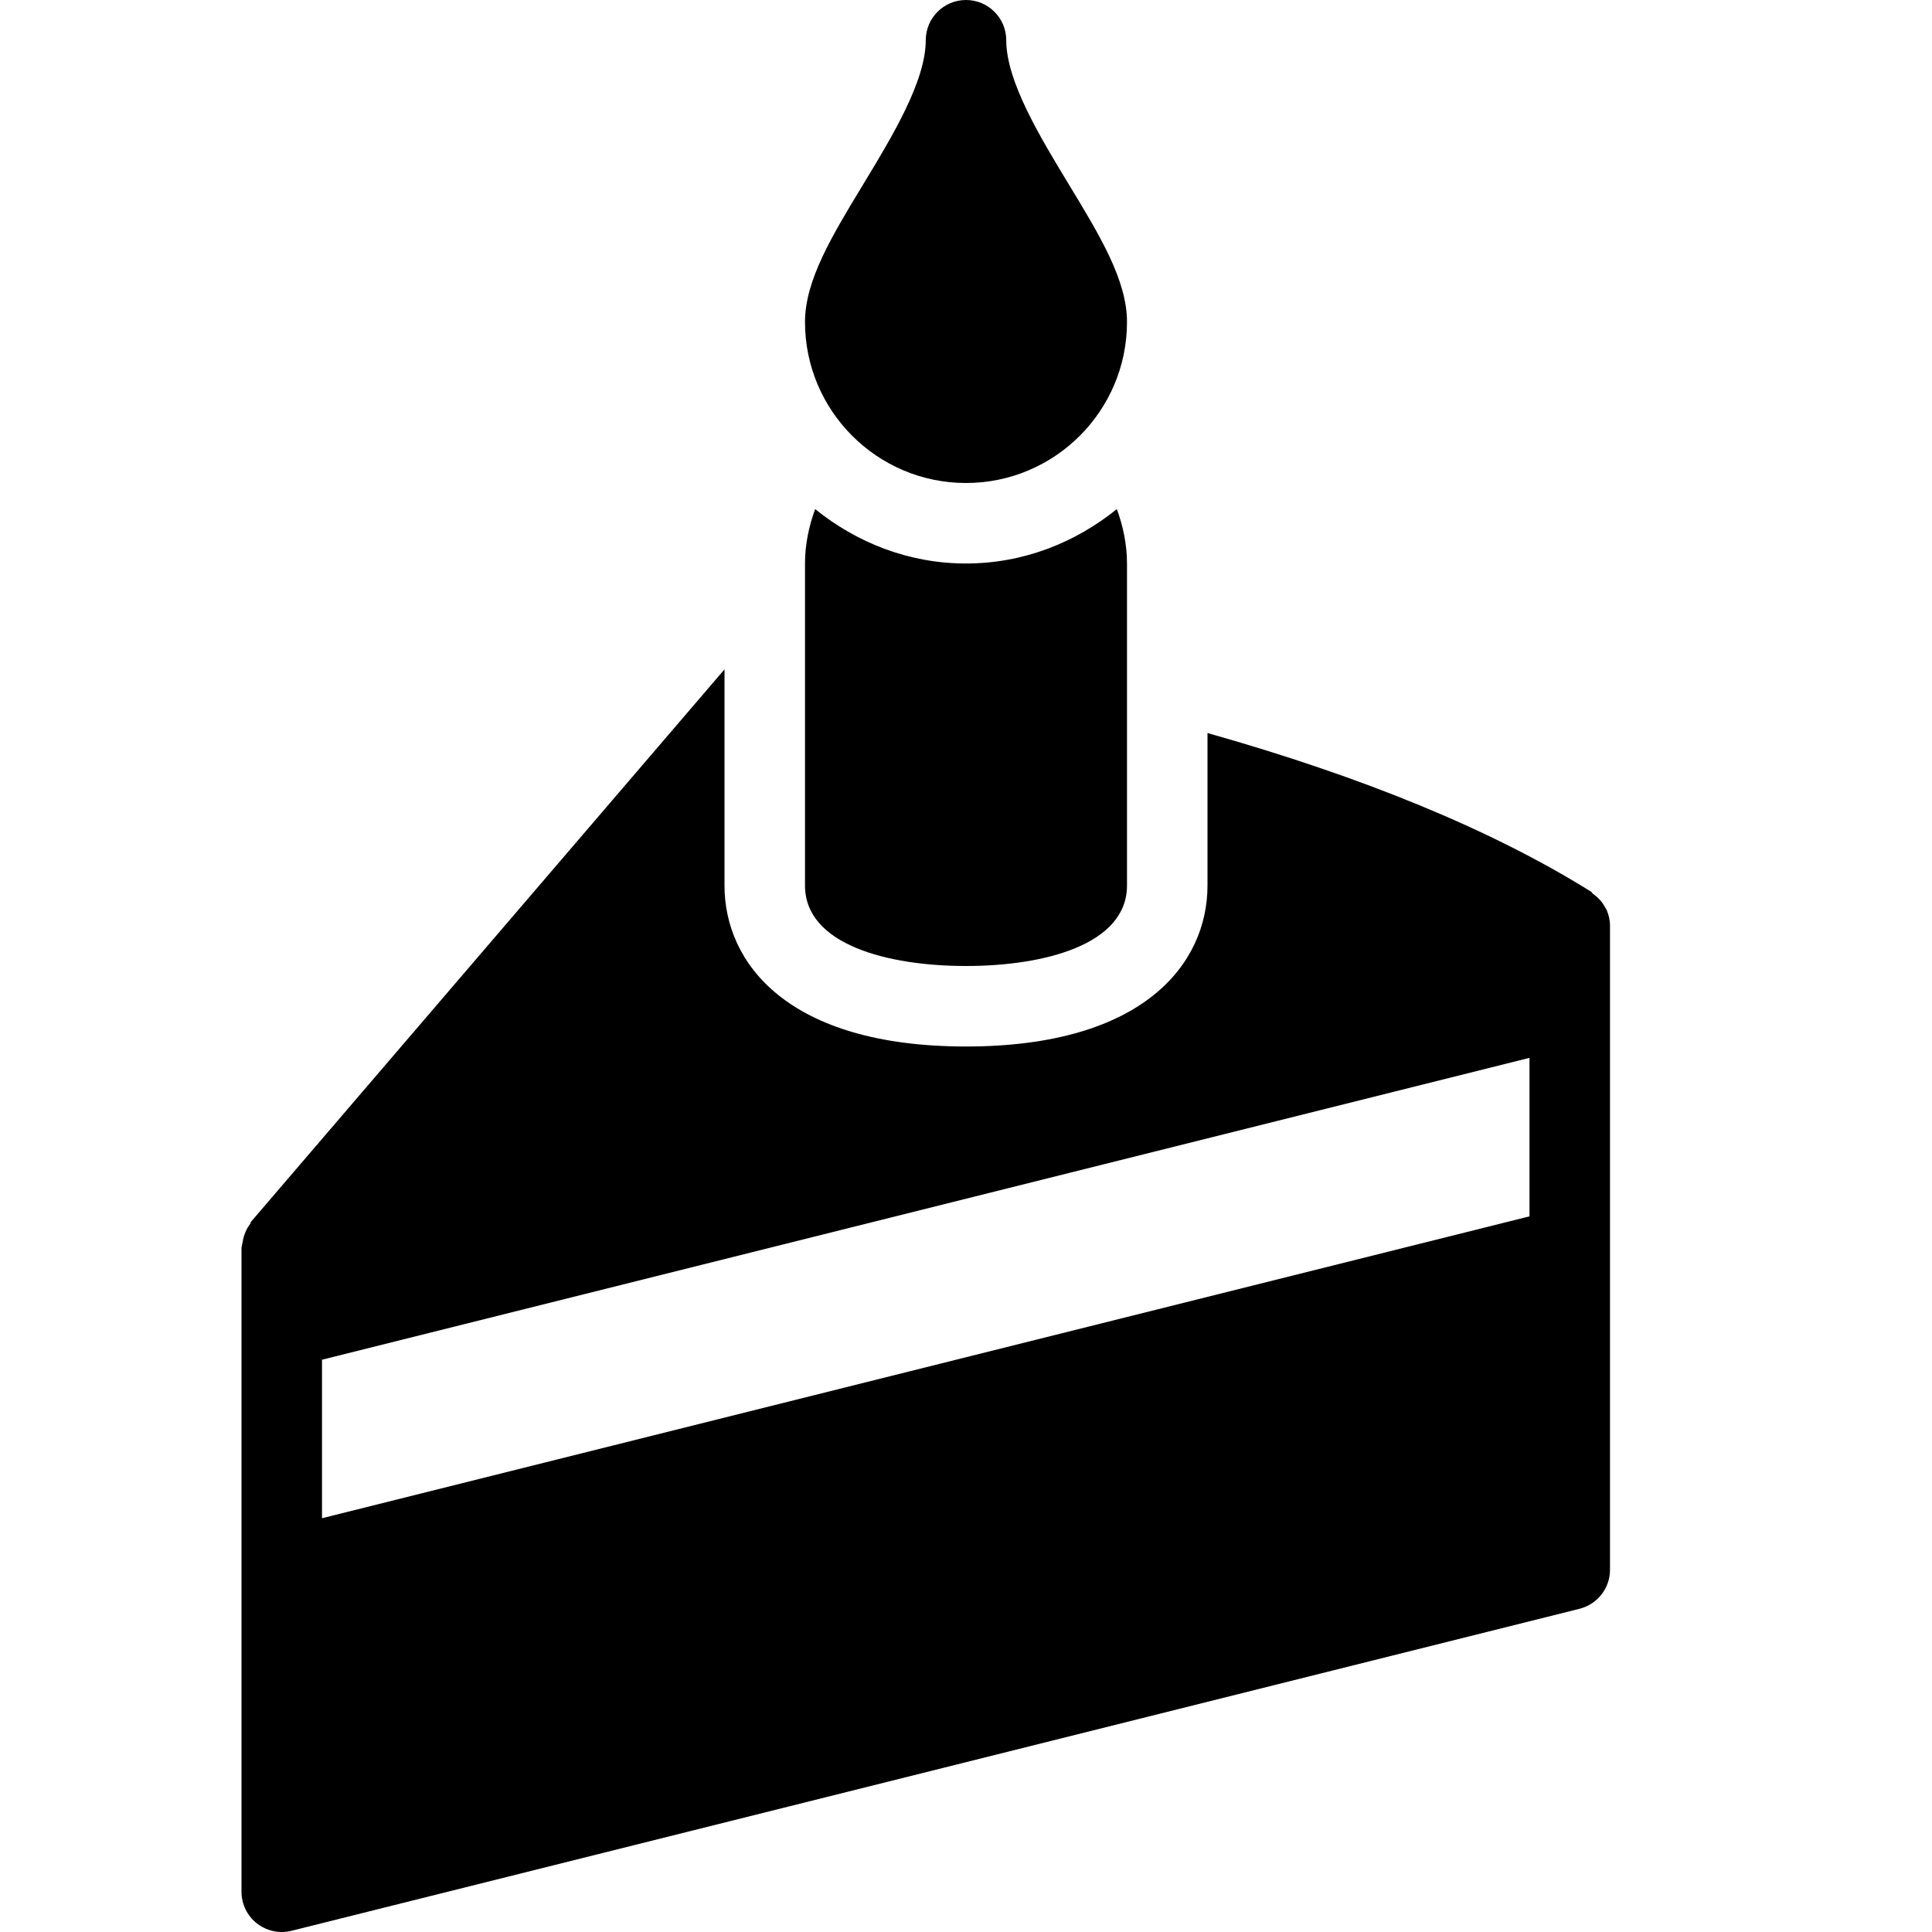 <?xml version="1.0" encoding="iso-8859-1"?>
<!-- Generator: Adobe Illustrator 19.2.1, SVG Export Plug-In . SVG Version: 6.00 Build 0)  -->
<svg version="1.1" xmlns="http://www.w3.org/2000/svg" xmlns:xlink="http://www.w3.org/1999/xlink" x="0px" y="0px"
	 viewBox="0 0 24 24" style="enable-background:new 0 0 24 24;" xml:space="preserve">
<g id="Present_1">
</g>
<g id="Present_2">
</g>
<g id="Present_3">
</g>
<g id="Present_Cake">
</g>
<g id="Present_4">
</g>
<g id="Birthday_Cake_1">
</g>
<g id="Birthday_Cake_2">
</g>
<g id="Cake_Piece">
	<g>
		<path d="M12,6c1.103,0,2-0.897,2-2c0-0.517-0.334-1.069-0.722-1.708C12.913,1.69,12.5,1.007,12.5,0.5C12.5,0.224,12.276,0,12,0
			s-0.5,0.224-0.5,0.5c0,0.507-0.413,1.19-0.778,1.792C10.334,2.931,10,3.483,10,4C10,5.103,10.897,6,12,6z"/>
		<path d="M19.956,11.298c-0.003-0.007-0.009-0.011-0.012-0.018c-0.036-0.073-0.091-0.131-0.157-0.178
			c-0.009-0.007-0.012-0.019-0.022-0.025c-1.234-0.771-2.84-1.427-4.765-1.971V11c0,0.967-0.788,2-3,2s-3-1.033-3-2V8.315
			l-5.88,6.86c-0.007,0.008-0.005,0.019-0.011,0.027c-0.05,0.066-0.082,0.142-0.095,0.228c-0.002,0.016-0.008,0.029-0.009,0.046
			C3.004,15.484,3,15.492,3,15.5v0.609v4.031V23.5c0,0.154,0.071,0.299,0.192,0.394C3.281,23.963,3.39,24,3.5,24
			c0.04,0,0.081-0.005,0.121-0.015l16-4C19.844,19.929,20,19.729,20,19.5v-3.609v-4.031V11.5C20,11.428,19.983,11.36,19.956,11.298z
			 M19,13.141v1.969l-15,3.75v-1.969L19,13.141z"/>
		<path d="M12,12c0.967,0,2-0.263,2-1V7c0-0.238-0.049-0.464-0.126-0.676C13.359,6.74,12.713,7,12,7s-1.359-0.26-1.874-0.676
			C10.049,6.536,10,6.762,10,7v4C10,11.737,11.033,12,12,12z"/>
	</g>
</g>
<g id="Cupcake">
</g>
<g id="Lollipop">
</g>
<g id="Birthday_Greetings_1">
</g>
<g id="Party_Greetings_2">
</g>
<g id="Birthday_Invitation">
</g>
<g id="Birthday_1">
</g>
<g id="Birthday_2">
</g>
<g id="Birthday_Message_1">
</g>
<g id="Birthday_Message_2">
</g>
<g id="Birthyday_Hat_1">
</g>
<g id="Birthay_Hat_2">
</g>
<g id="Birthday_Hat3">
</g>
<g id="Birthday_Decoration_1">
</g>
<g id="Birthday_Decoration_2">
</g>
<g id="Birthday_Decoration_3">
</g>
<g id="Horn_1">
</g>
<g id="Horn_2">
</g>
<g id="Baloon">
</g>
<g id="Balloons_1">
</g>
<g id="Balloons_2">
</g>
<g id="Birthday_Picture">
</g>
<g id="Kid_x27_s_Champagne">
</g>
<g id="Candy">
</g>
<g id="Birthday_Card">
</g>
<g id="Flowers">
</g>
<g id="Birthday_Song">
</g>
<g id="Candle">
</g>
<g id="Sweet_16">
</g>
<g id="Clown">
</g>
<g id="Clown_2">
</g>
<g id="Birthday_Party">
</g>
<g id="Giving_Gift">
</g>
<g id="Present_5">
</g>
<g id="Champagne_in_ice_bucket">
</g>
<g id="Beer">
</g>
<g id="Truffles">
</g>
<g id="Pinata">
</g>
</svg>
